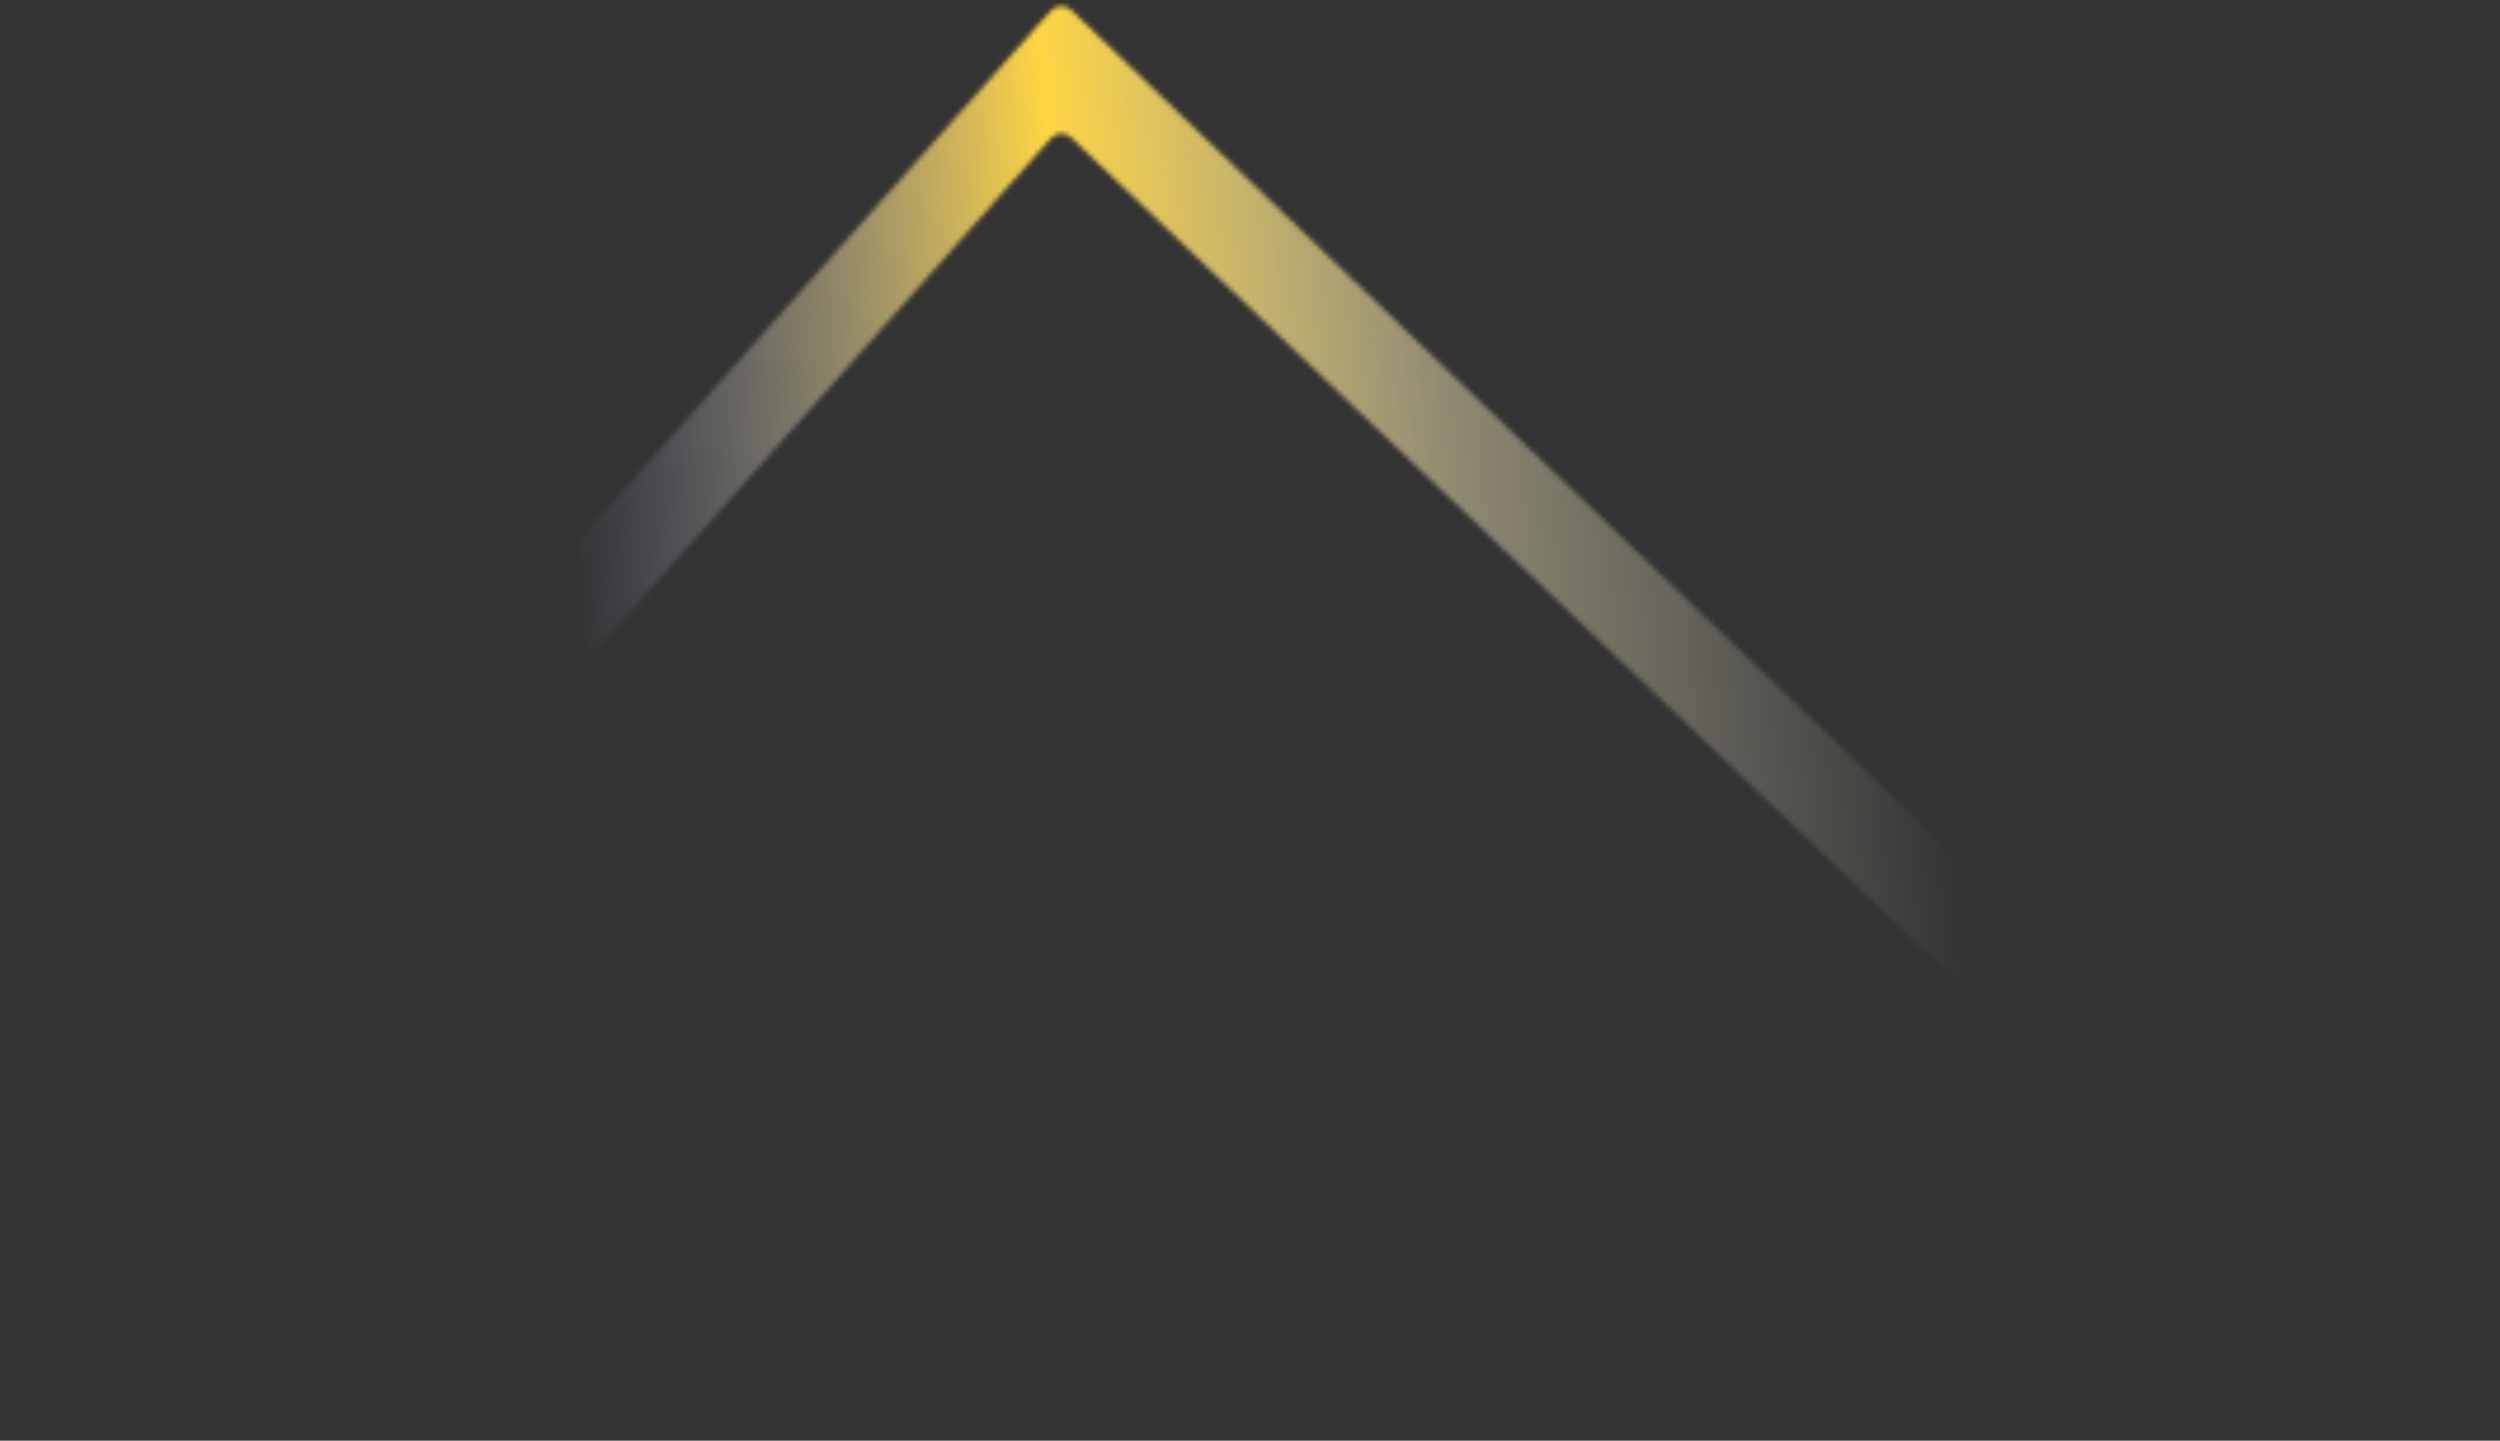 <svg width="531" height="306" viewBox="0 0 531 306" fill="none" xmlns="http://www.w3.org/2000/svg">
<rect x="0" y="0" width="531" height="306" fill="#333333" stroke="none"/>
<mask id="mask0_2322_4528" style="mask-type:alpha" maskUnits="userSpaceOnUse" x="0" y="0" width="531" height="306">
<path d="M2.201 254.611C0.982 253.505 0.883 251.622 1.979 250.394L223.204 2.319C224.335 1.052 226.291 0.974 227.518 2.149L528.826 290.506C530.026 291.654 530.064 293.559 528.913 294.755L520.153 303.851C519.008 305.04 517.118 305.08 515.923 303.942L227.521 29.189C226.292 28.018 224.337 28.099 223.209 29.367L15.684 262.76C14.574 264.008 12.66 264.11 11.425 262.988L2.201 254.611Z" fill="#B0B0B0" stroke="url(#paint0_linear_2322_4528)" stroke-width="2"/>
</mask>
<g mask="url(#mask0_2322_4528)">
<path d="M58 -9C58 -10.657 59.343 -12 61 -12L470 -12C471.657 -12 473 -10.657 473 -9V360C473 361.657 471.657 363 470 363H61C59.343 363 58 361.657 58 360V-9Z" fill="url(#paint1_linear_2322_4528)" stroke="url(#paint2_linear_2322_4528)" stroke-width="2"/>
</g>
<defs>
<linearGradient id="paint0_linear_2322_4528" x1="1155.36" y1="-271.264" x2="-40.58" y2="36.488" gradientUnits="userSpaceOnUse">
<stop offset="0.061" stop-color="#B0B0B0" stop-opacity="0"/>
<stop offset="0.657" stop-color="#85A2ED" stop-opacity="0"/>
<stop offset="0.715" stop-color="white" stop-opacity="0"/>
<stop offset="0.791" stop-color="#FFD542" stop-opacity="0.04"/>
<stop offset="0.91" stop-color="#8AA1DD" stop-opacity="0"/>
<stop offset="0.969" stop-color="#8AA1DD" stop-opacity="0"/>
</linearGradient>
<linearGradient id="paint1_linear_2322_4528" x1="644.617" y1="-688.627" x2="-49.939" y2="-632.404" gradientUnits="userSpaceOnUse">
<stop offset="0.02" stop-color="#B0B0B0" stop-opacity="0"/>
<stop offset="0.427" stop-color="#FFFCEC" stop-opacity="0"/>
<stop offset="0.569" stop-color="#FFF4BF" stop-opacity="0.44"/>
<stop offset="0.687" stop-color="#FFD542"/>
<stop offset="0.842" stop-color="#A7B8F4" stop-opacity="0"/>
<stop offset="1" stop-color="#8AA1DD" stop-opacity="0"/>
</linearGradient>
<linearGradient id="paint2_linear_2322_4528" x1="677.914" y1="-135.221" x2="65.731" y2="45.842" gradientUnits="userSpaceOnUse">
<stop offset="0.061" stop-color="#B0B0B0" stop-opacity="0"/>
<stop offset="0.657" stop-color="#85A2ED" stop-opacity="0"/>
<stop offset="0.715" stop-color="white" stop-opacity="0"/>
<stop offset="0.791" stop-color="#FFD542" stop-opacity="0.04"/>
<stop offset="0.91" stop-color="#8AA1DD" stop-opacity="0"/>
<stop offset="0.969" stop-color="#8AA1DD" stop-opacity="0"/>
</linearGradient>
</defs>
</svg>
